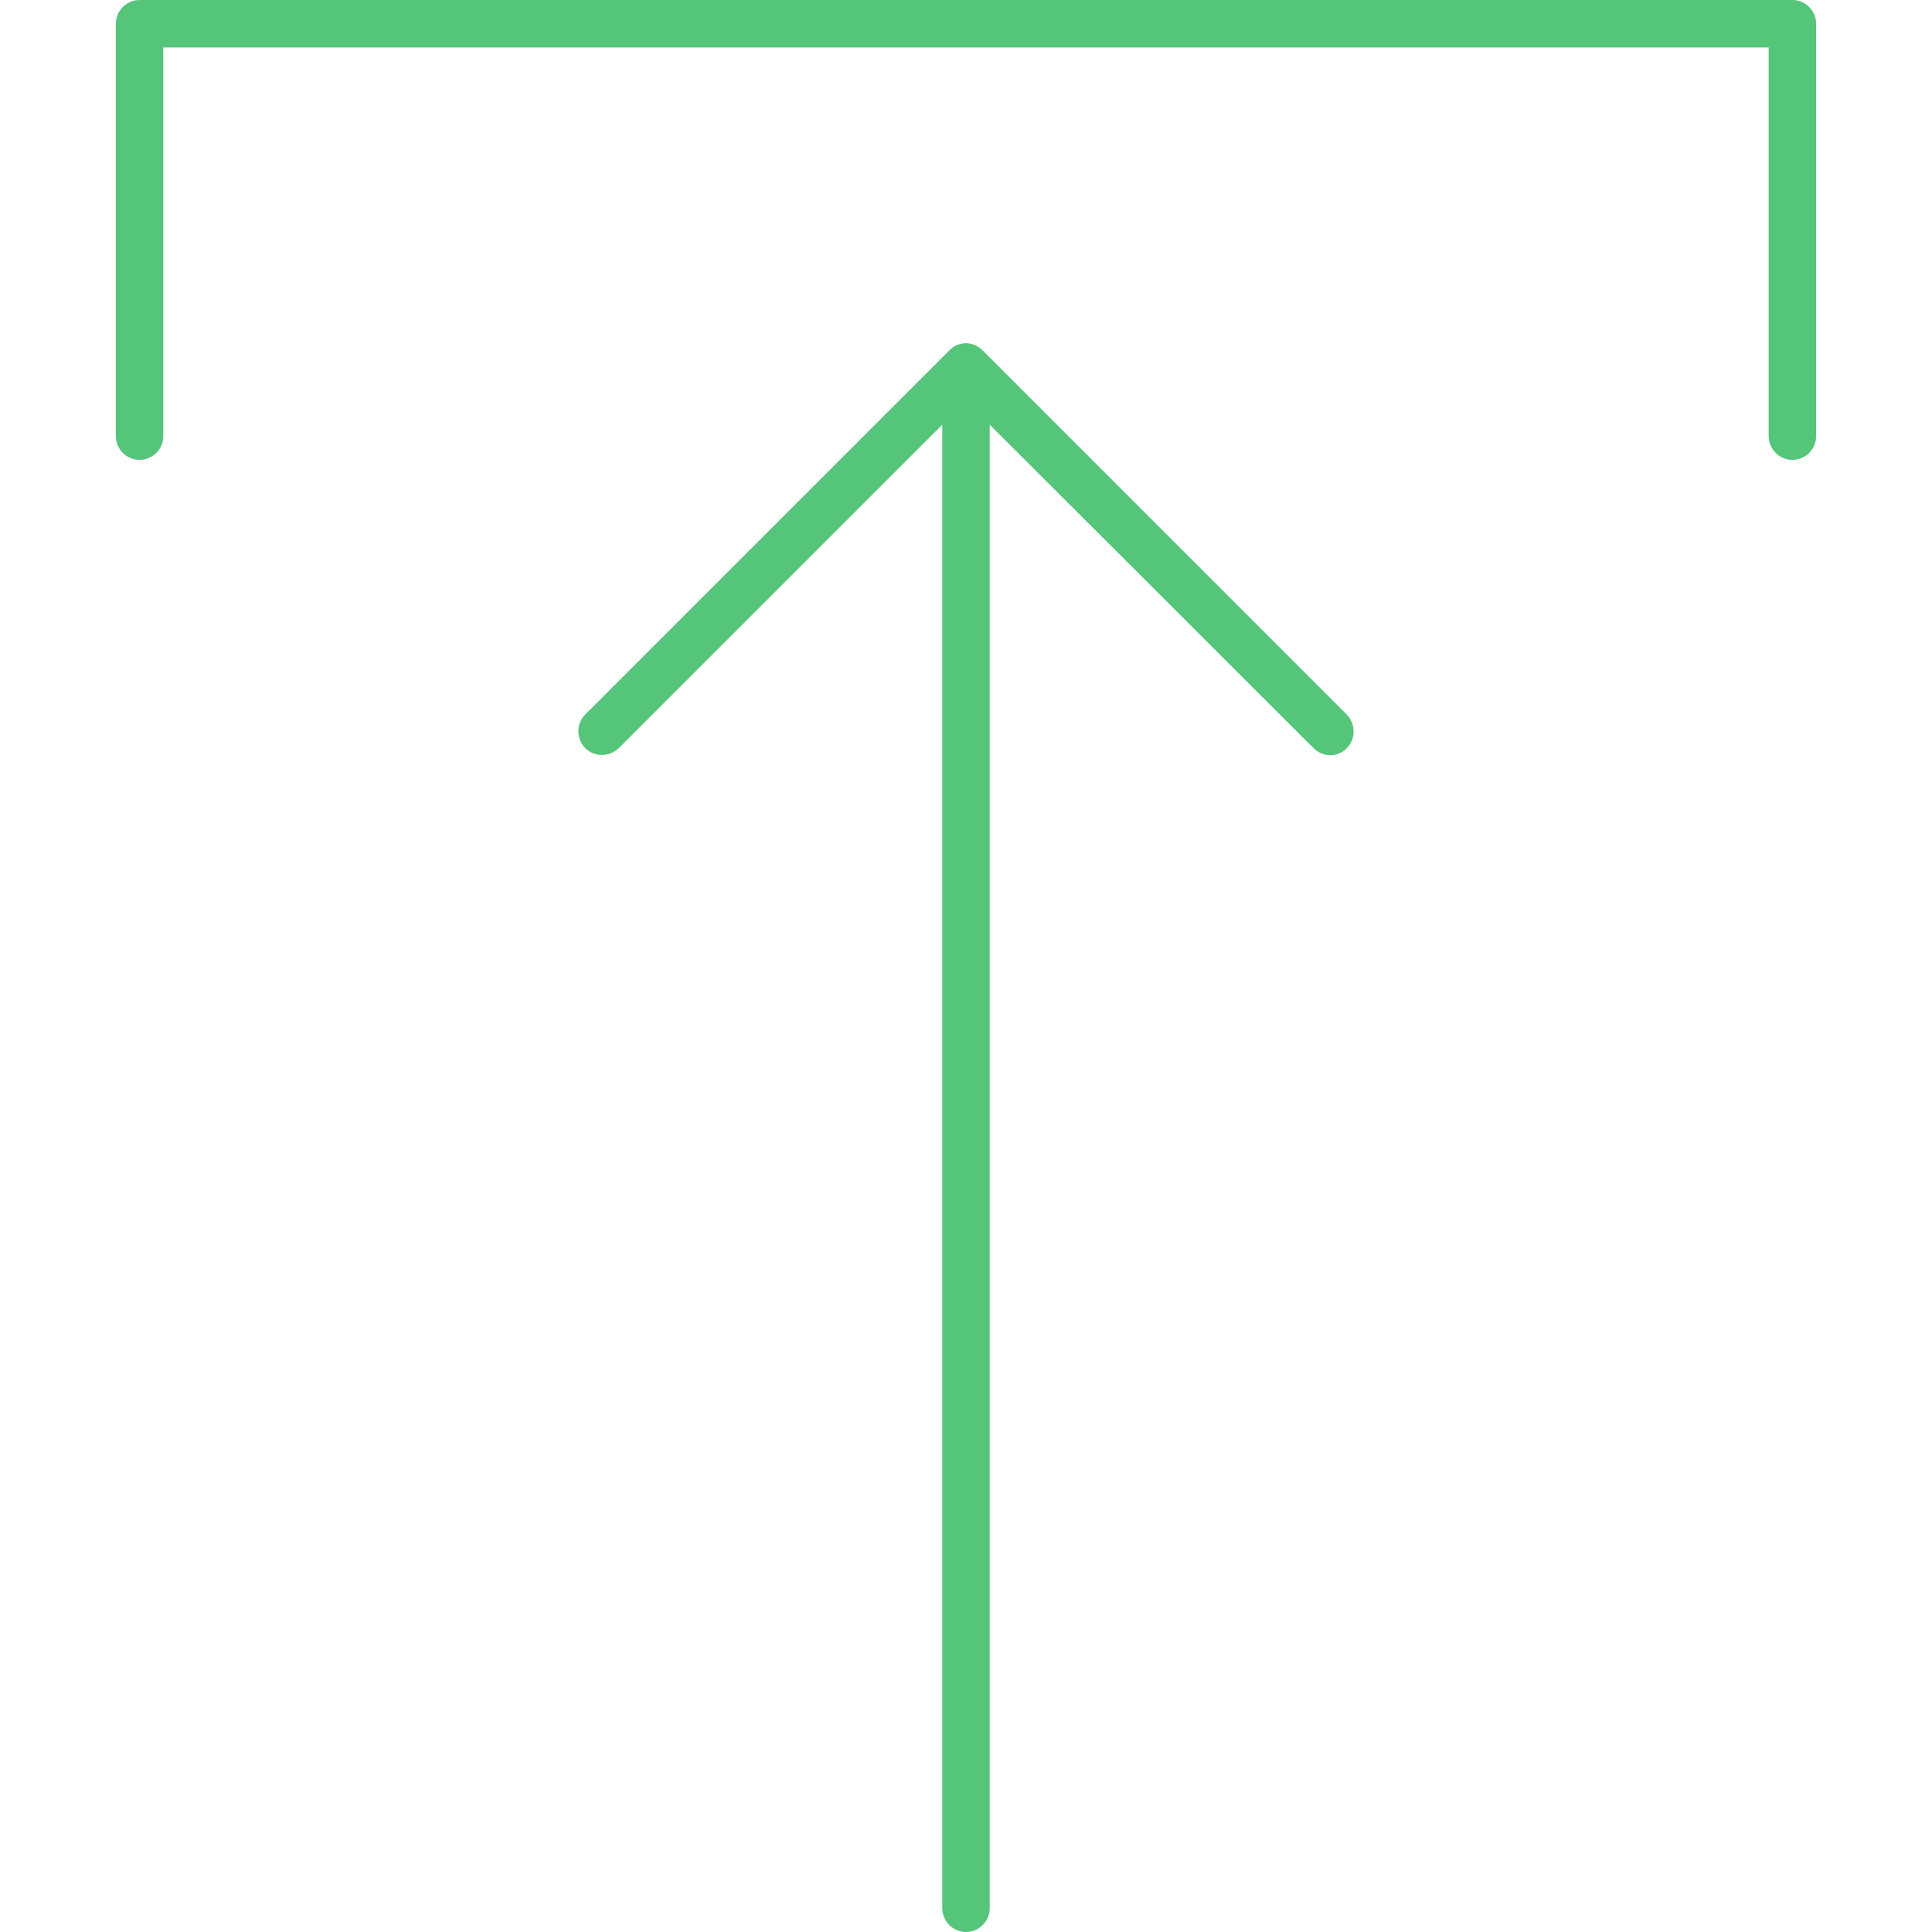 <?xml version="1.0" encoding="iso-8859-1"?>
<!-- Generator: Adobe Illustrator 19.0.0, SVG Export Plug-In . SVG Version: 6.00 Build 0)  -->
<svg xmlns="http://www.w3.org/2000/svg" xmlns:xlink="http://www.w3.org/1999/xlink" version="1.1" id="Layer_1" x="0px" y="0px" viewBox="0 0 488.6 488.6" style="enable-background:new 0 0 488.6 488.6;" xml:space="preserve" width="512px" height="512px">
<g>
	<g>
		<path d="M340.6,180.7l-92.1-92.1c-1.1-1.1-2.7-1.8-4.2-1.8s-3.1,0.6-4.2,1.8L148,180.7c-2.3,2.3-2.3,6.1,0,8.5    c2.3,2.3,6.1,2.3,8.5,0l81.8-81.8v375.1c0,3.4,2.7,6.1,6,6.1s6-2.7,6-6V107.4l81.9,81.8c1.2,1.2,2.7,1.8,4.2,1.8s3.1-0.6,4.2-1.8    C342.9,186.9,342.9,183.1,340.6,180.7z" fill="#55c57a"/>
	</g>
</g>
<g>
	<g>
		<path d="M453.3,0h-418c-3.3,0-6,2.7-6,6v104.3c0,3.3,2.7,6,6,6s6-2.7,6-6V12h406v98.3c0,3.3,2.7,6,6,6s6-2.7,6-6V6    C459.3,2.7,456.6,0,453.3,0z" fill="#55c57a"/>
	</g>
</g>
<g>
</g>
<g>
</g>
<g>
</g>
<g>
</g>
<g>
</g>
<g>
</g>
<g>
</g>
<g>
</g>
<g>
</g>
<g>
</g>
<g>
</g>
<g>
</g>
<g>
</g>
<g>
</g>
<g>
</g>
</svg>
